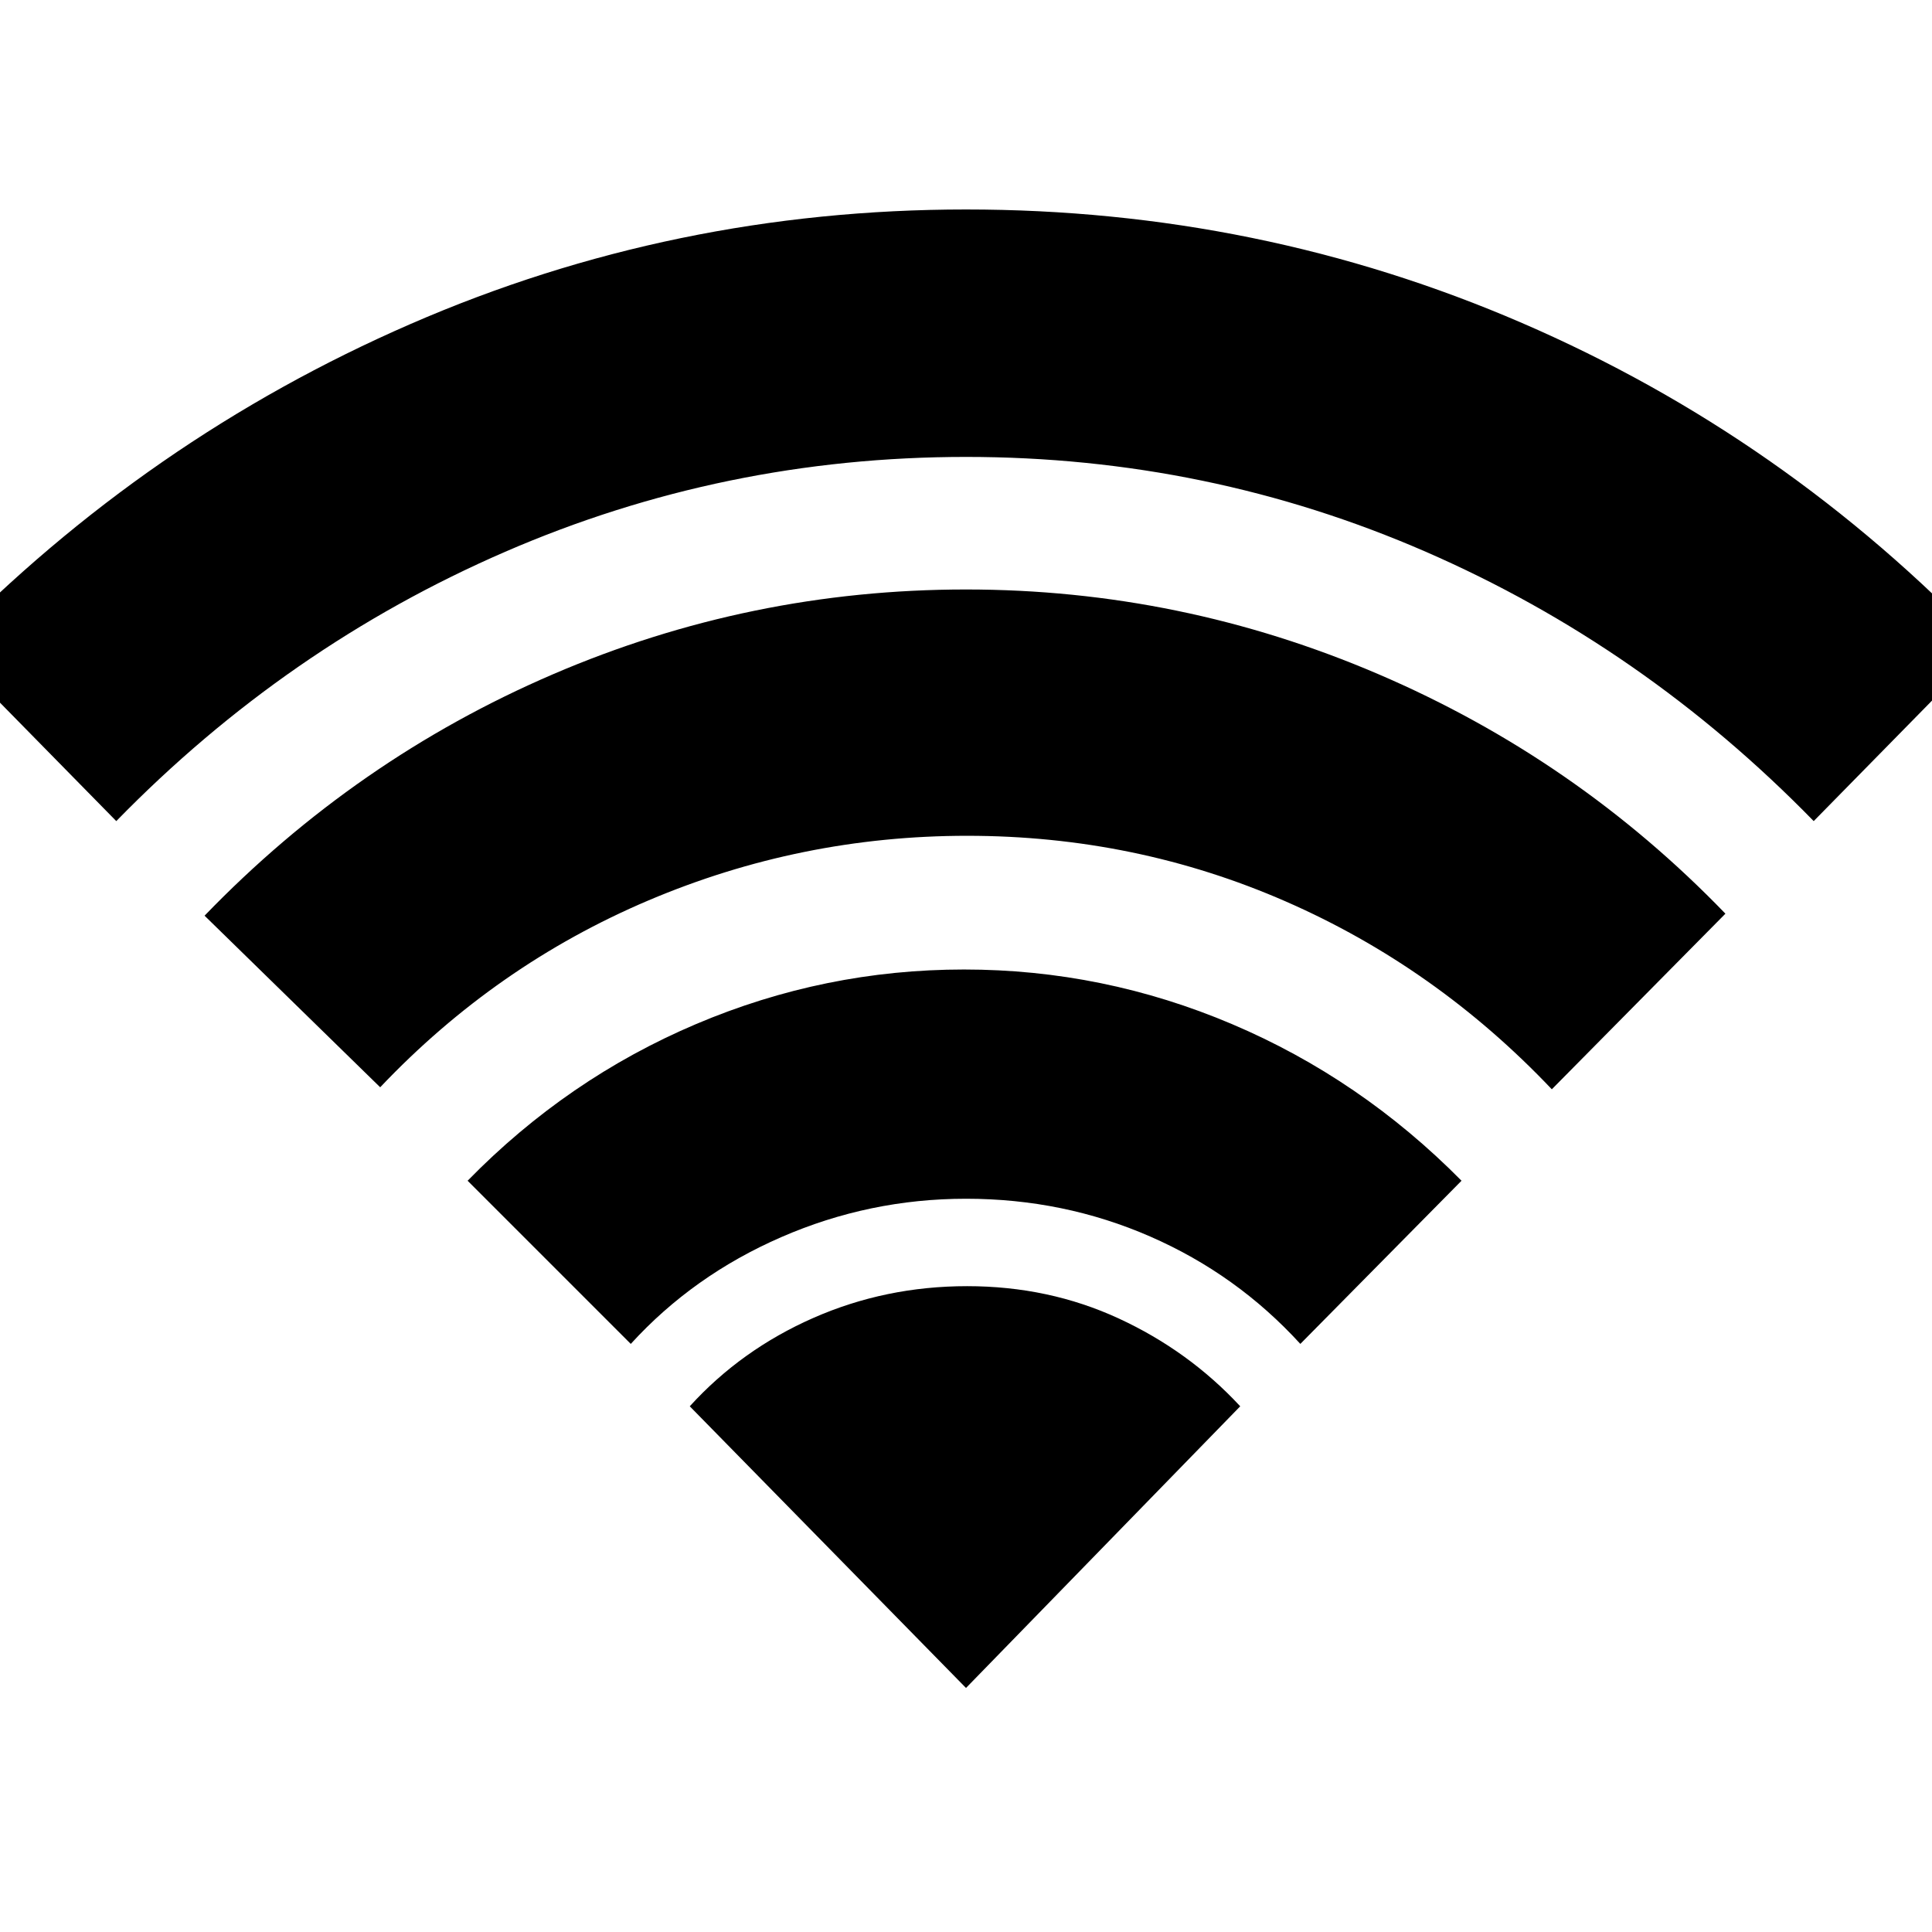 <svg xmlns="http://www.w3.org/2000/svg" height="20" viewBox="0 -960 960 960" width="20"><path d="m313.43-292.22-81.08-81.08q49.56-50.7 113.48-77.83 63.91-27.13 133.17-27.13 69.26 0 133.17 27.13Q676.09-424 726.22-373.3l-80.09 81.08q-31.56-34.56-74.56-53.34-43-18.79-91.57-18.79-48 0-91.78 19.07-43.79 19.06-74.79 53.06ZM57.78-552l-85.26-86.83Q73.22-742.09 203.98-799 334.74-855.91 480-855.91q145.83 0 276.3 56.41 130.48 56.41 230.18 160.67L901.22-552q-84.57-86.7-192.76-133.83-108.2-47.13-228.46-47.13t-228.96 47.13Q142.35-638.7 57.78-552Zm131.13 132.26L101.65-505q75.13-77.83 173.11-119.96 97.98-42.13 205.24-42.13 106.83 0 205.02 42.13 98.2 42.13 172.33 118.96l-86.26 87.26q-57.57-60.69-132.2-93.33-74.63-32.63-158.32-32.63-82.7 0-158.4 32.13-75.69 32.14-133.26 92.83ZM480-121.26l136.26-139.96q-25.56-27.56-60.35-43.63-34.78-16.06-75.34-16.06-40.57 0-76.42 15.78t-61.41 43.91L480-121.26Z"/></svg>
